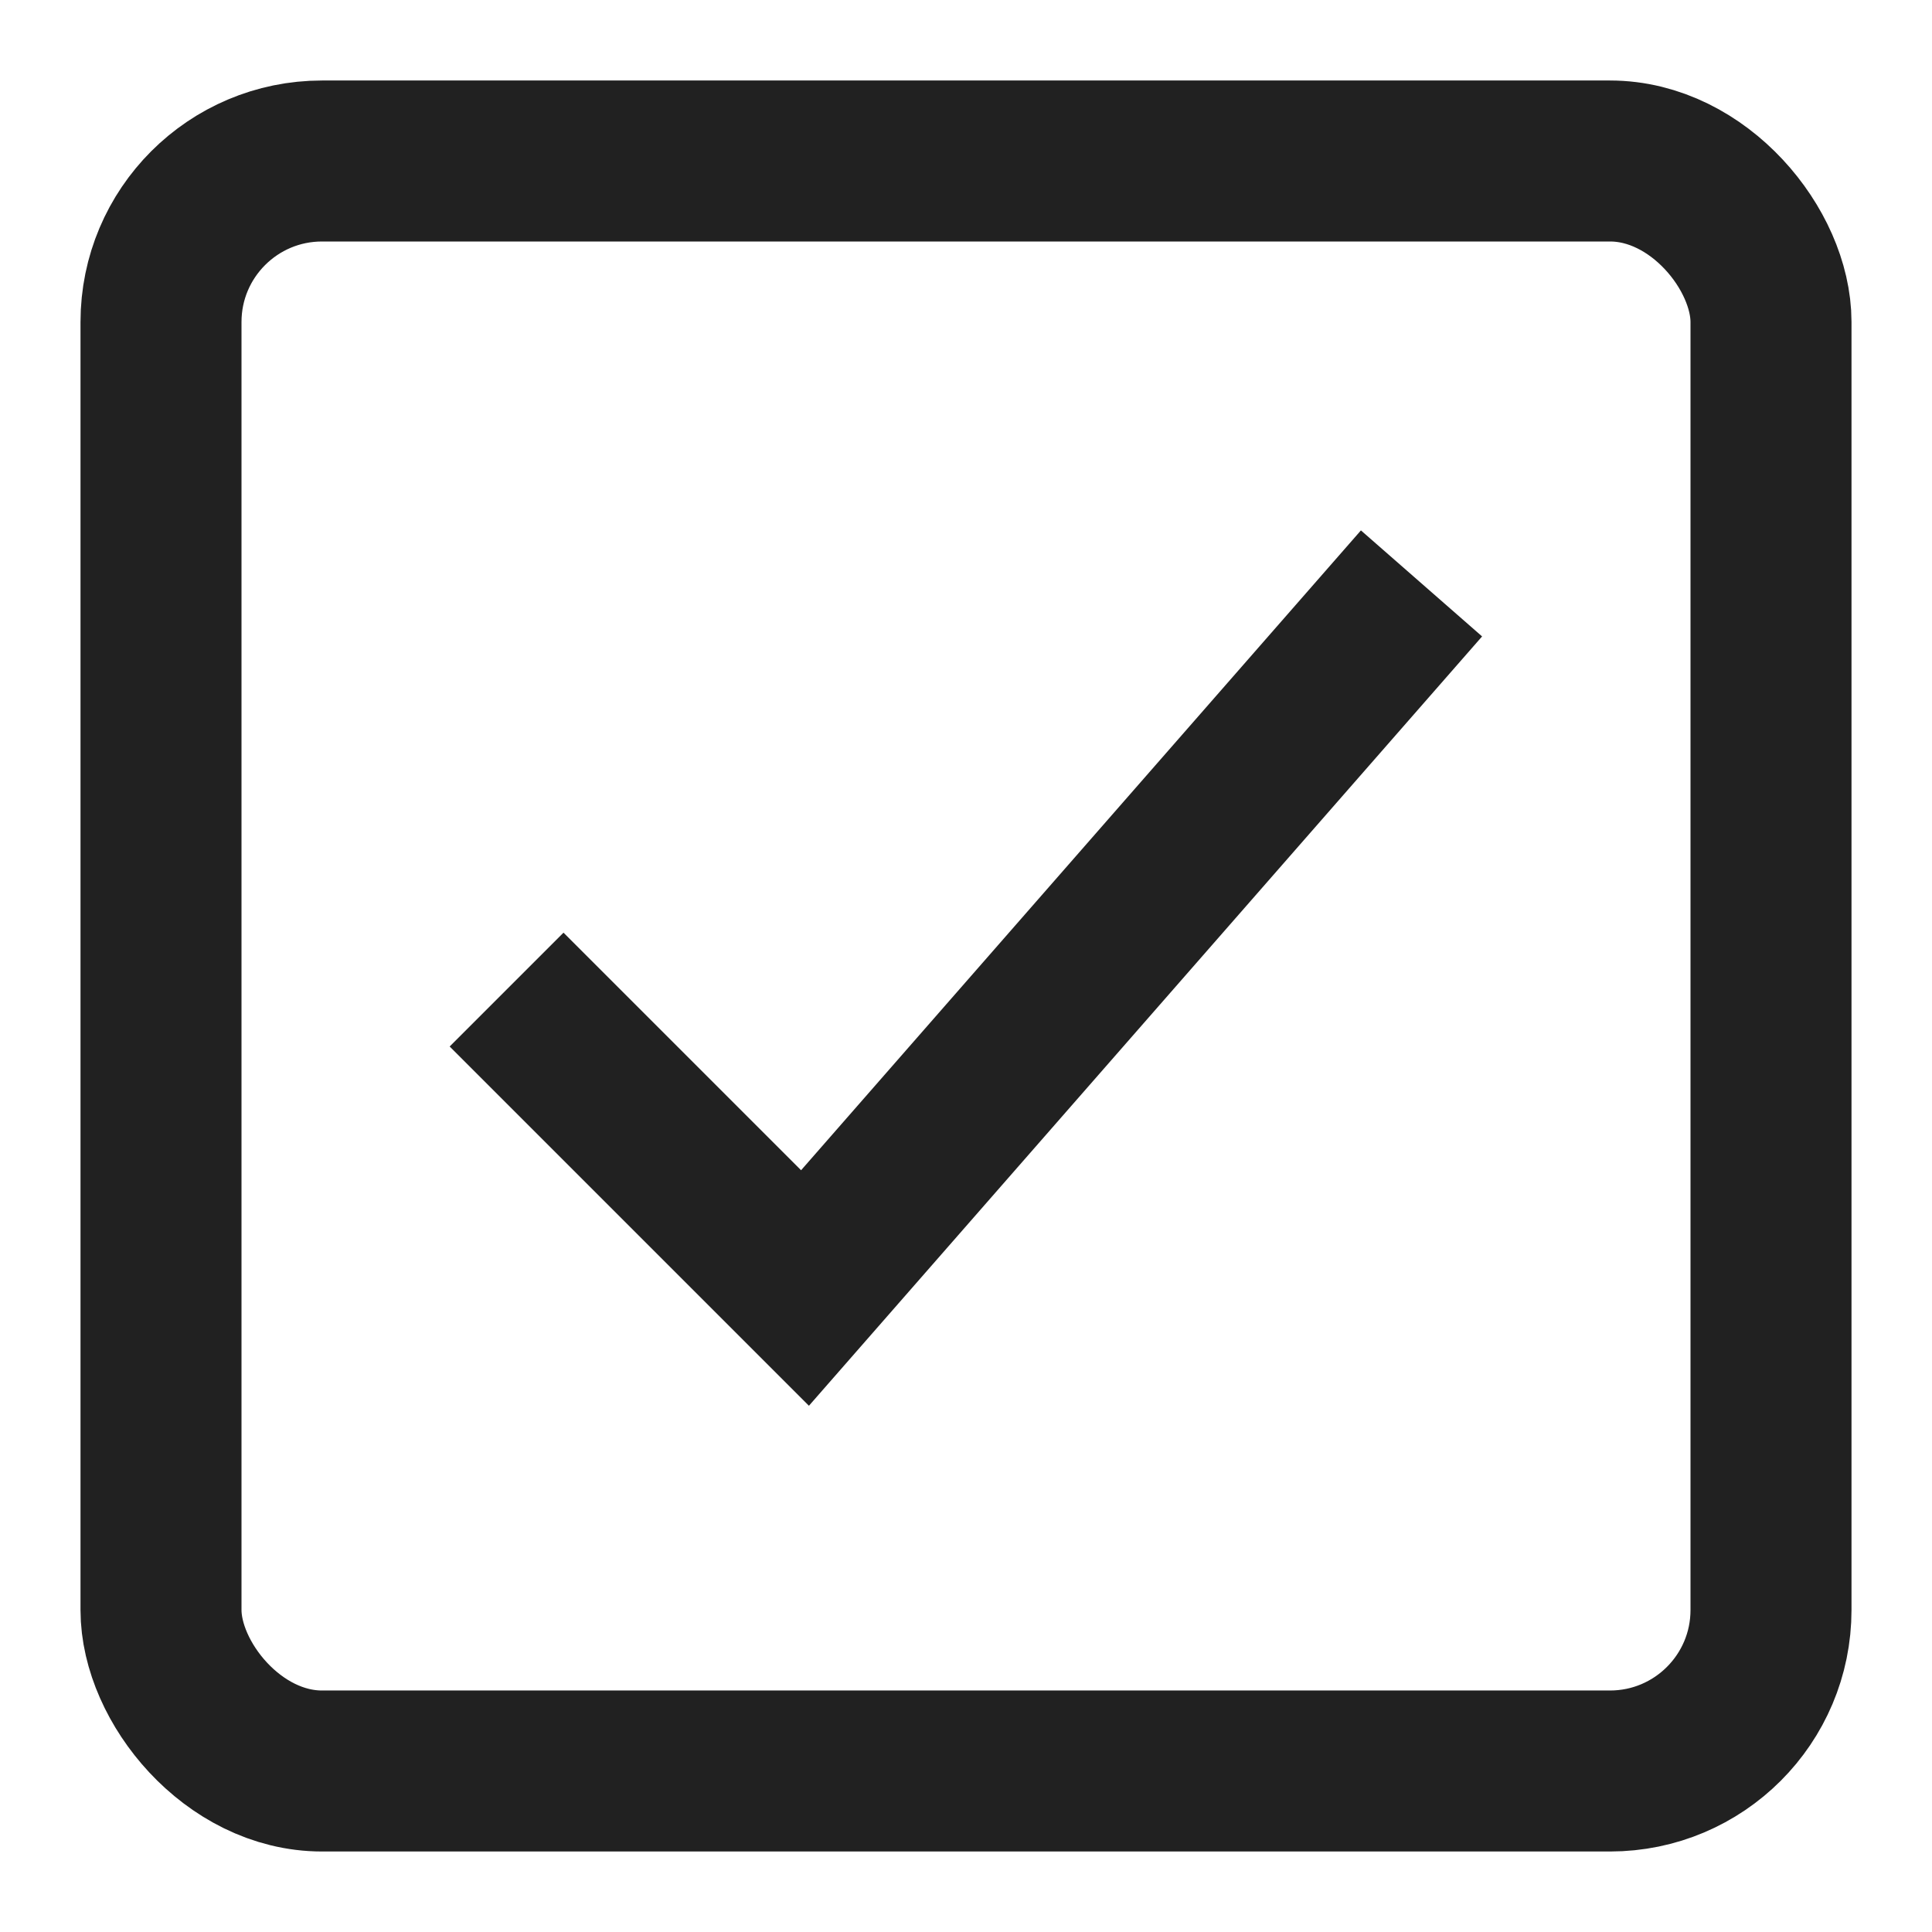 <svg xmlns="http://www.w3.org/2000/svg" height="24" width="24" viewBox="0 0 24 24"><title>i check</title><g stroke-linejoin="miter" fill="#212121" stroke-linecap="butt" class="nc-icon-wrapper"><polyline data-color="color-2" points="7 13 10 16 17 8" fill="none" stroke="#212121" stroke-linecap="square" stroke-miterlimit="10" stroke-width="2"></polyline><rect x="2" y="2" width="20" height="20" rx="2" ry="2" fill="none" stroke="#212121" stroke-linecap="square" stroke-miterlimit="10" stroke-width="2"></rect></g></svg>